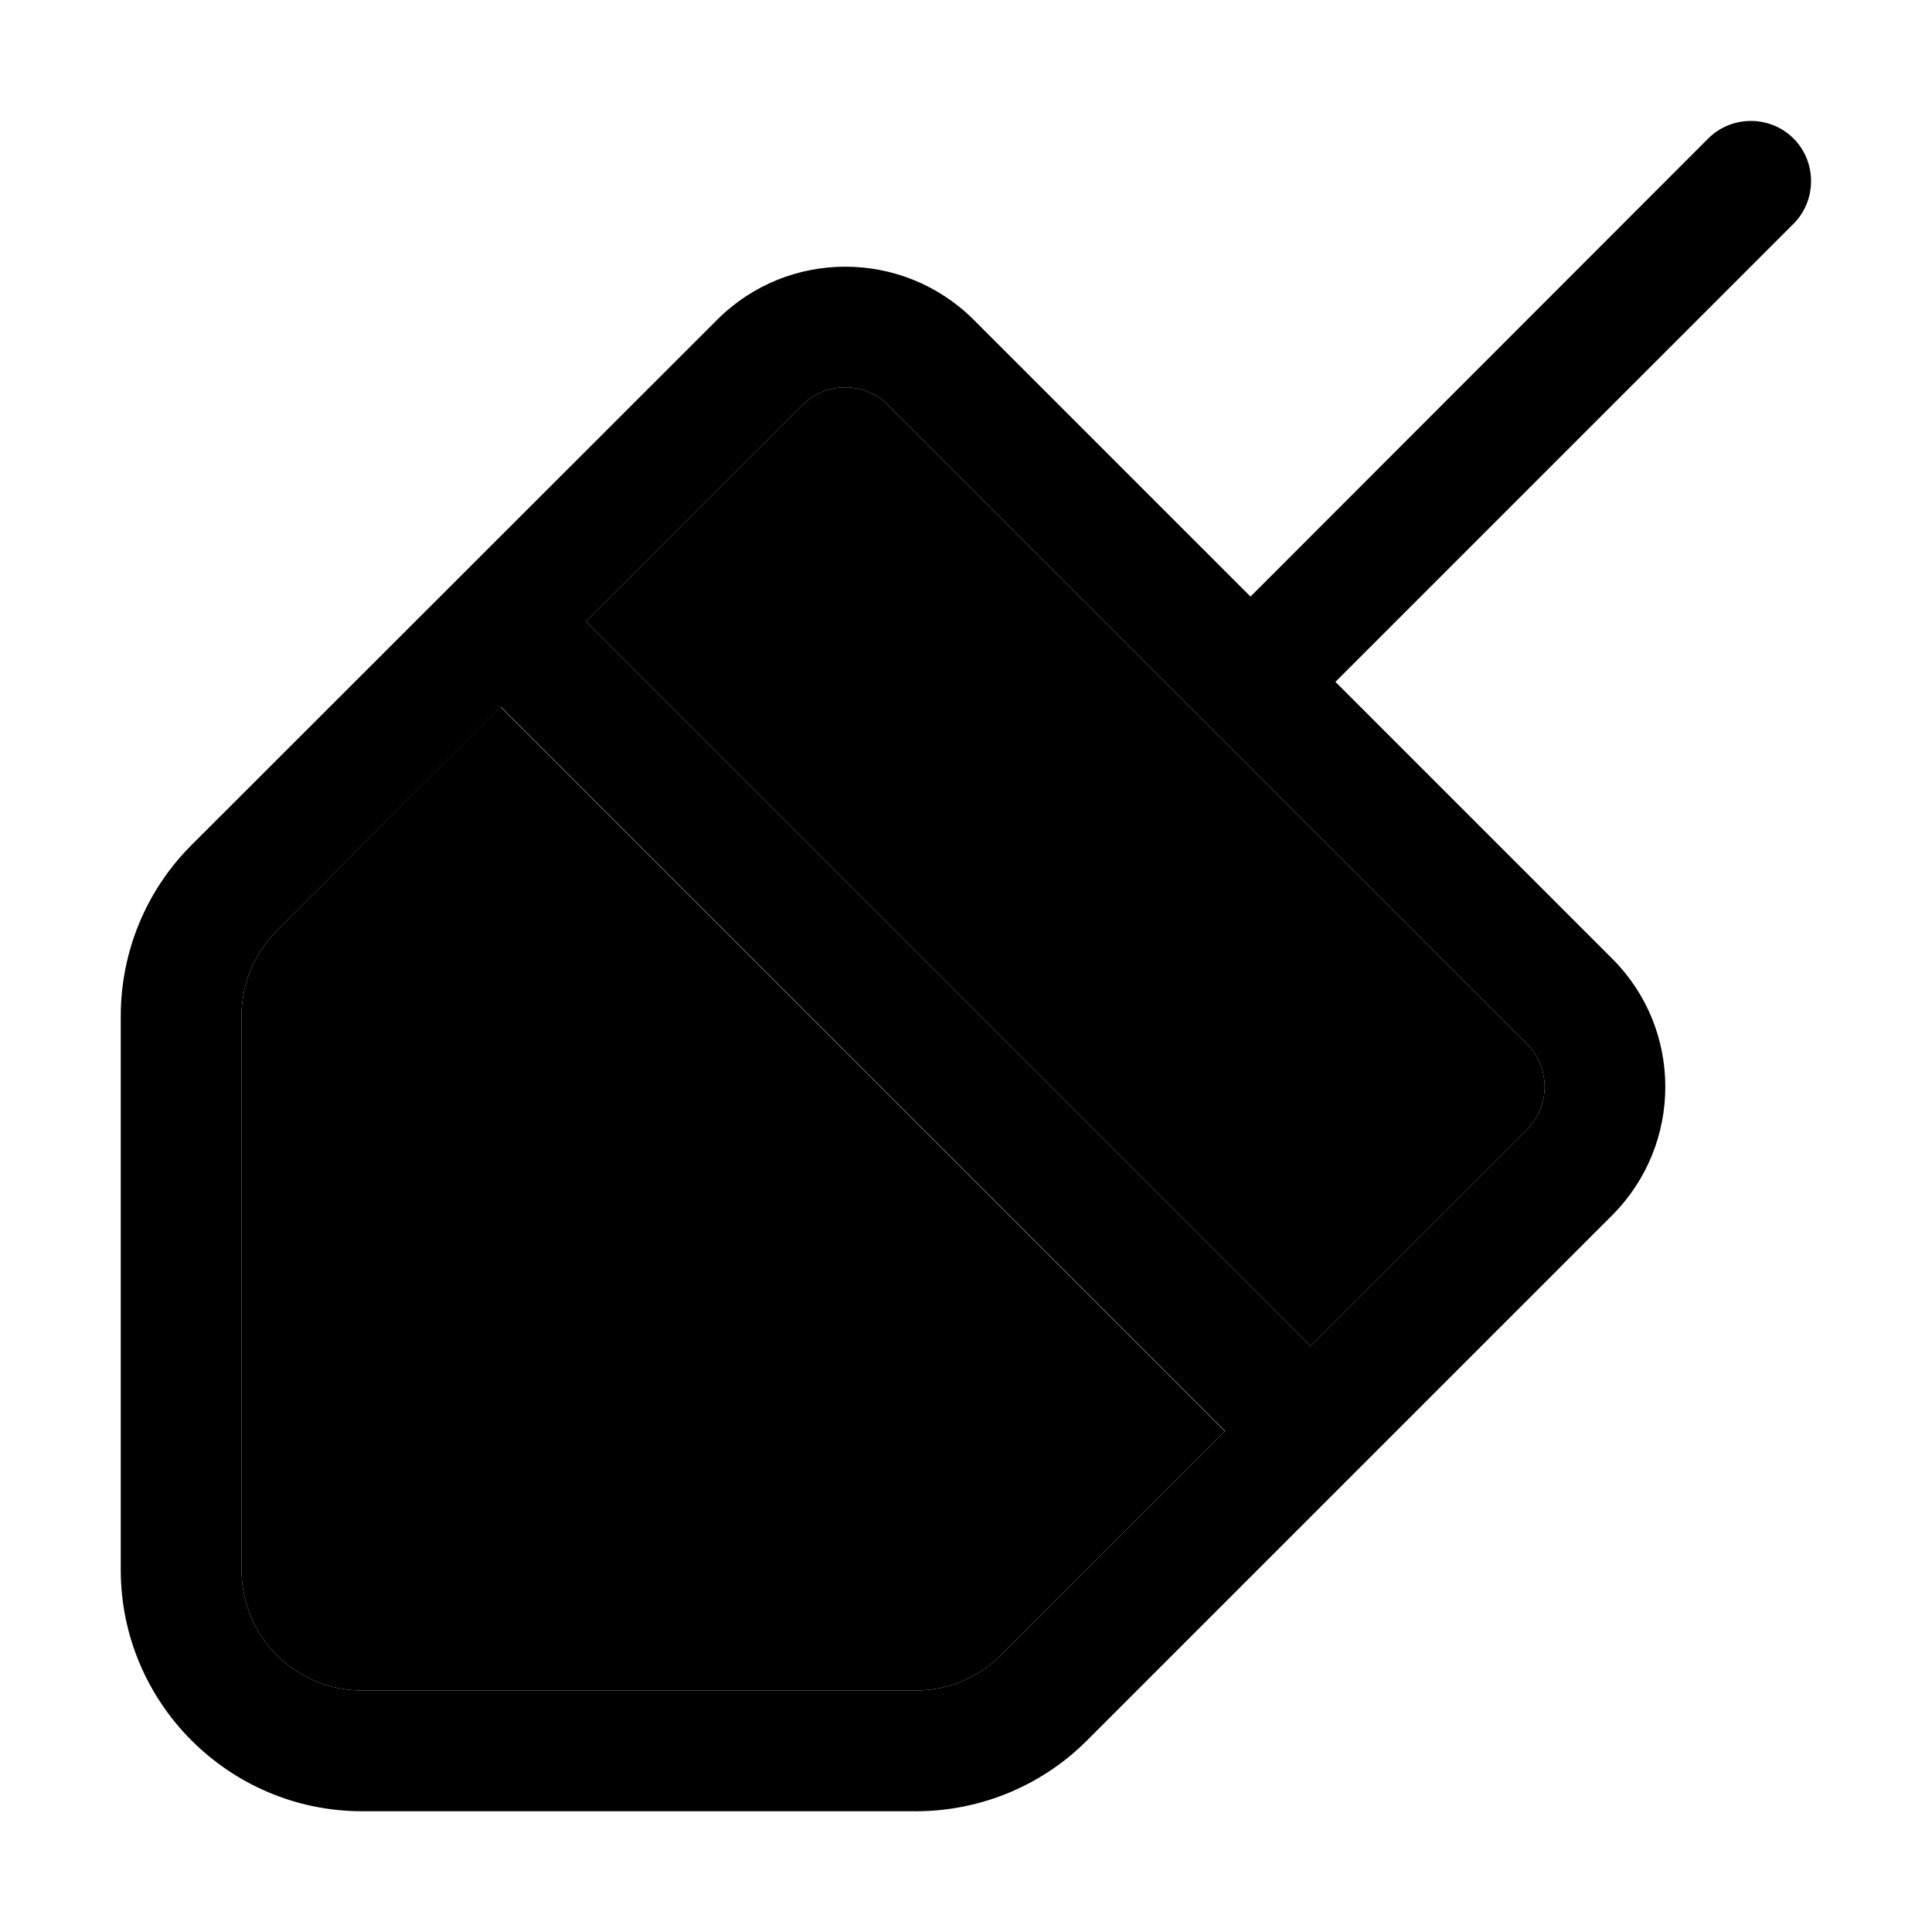 <svg xmlns="http://www.w3.org/2000/svg" width="24" height="24" viewBox="0 0 448 512">
    <path class="pr-icon-duotone-secondary" d="M32 269.3L32 416c0 17.7 14.3 32 32 32l146.7 0c8.5 0 16.6-3.4 22.6-9.4l59.3-59.3-192-192L41.4 246.6c-6 6-9.4 14.1-9.4 22.6zm91.3-104.6l192 192 57.4-57.4c6.2-6.2 6.2-16.4 0-22.6L203.3 107.3c-6.2-6.2-16.4-6.2-22.6 0l-57.4 57.4z"/>
    <path class="pr-icon-duotone-primary" d="M443.3 36.7c6.2 6.2 6.2 16.4 0 22.6L321.9 180.7l73.4 73.4c18.7 18.7 18.7 49.1 0 67.9L256 461.3c-12 12-28.3 18.7-45.3 18.7L64 480c-35.3 0-64-28.7-64-64L0 269.3c0-17 6.7-33.3 18.7-45.3L158.1 84.7c18.7-18.7 49.1-18.7 67.9 0l73.4 73.4L420.7 36.7c6.2-6.2 16.4-6.2 22.6 0zm-240 70.6c-6.2-6.2-16.4-6.2-22.6 0l-57.4 57.4 192 192 57.4-57.4c6.2-6.2 6.2-16.4 0-22.6L203.3 107.3zm89.4 272l-192-192L41.4 246.6c-6 6-9.4 14.1-9.4 22.6L32 416c0 17.7 14.3 32 32 32l146.7 0c8.5 0 16.6-3.4 22.6-9.4l59.3-59.3z"/>
</svg>